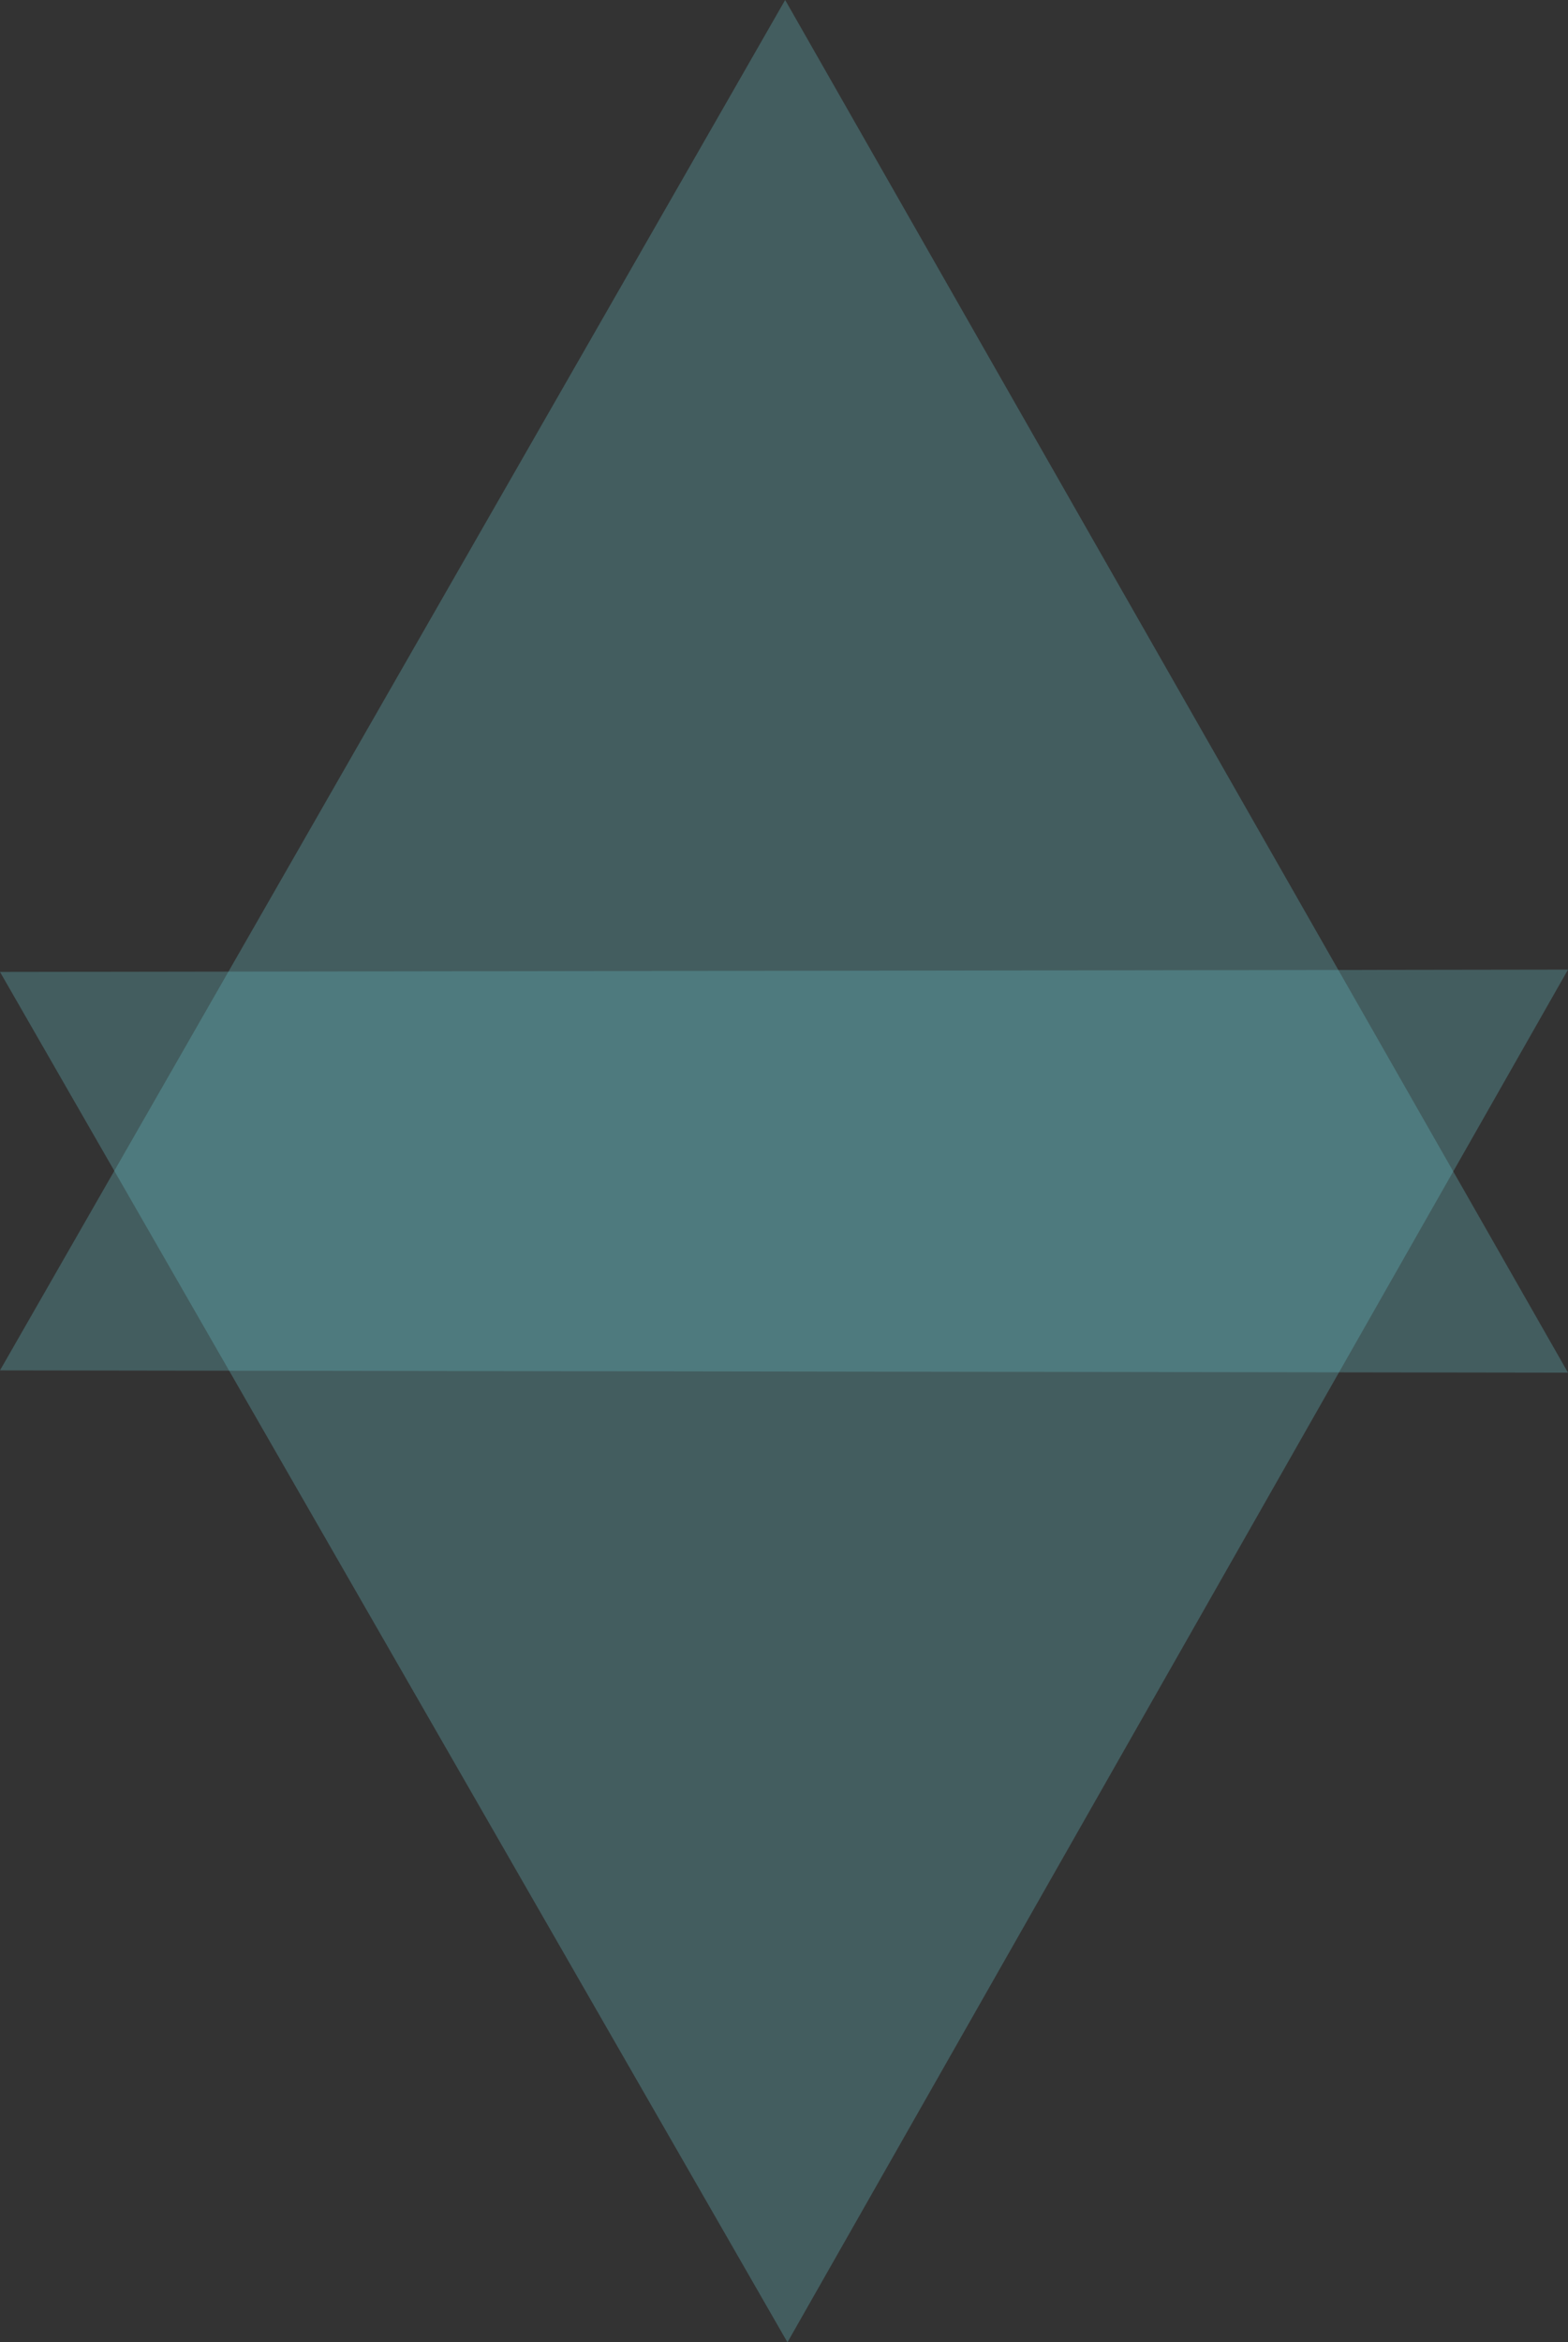 <?xml version="1.0" encoding="utf-8"?>
<!-- Generator: Adobe Illustrator 18.0.0, SVG Export Plug-In . SVG Version: 6.00 Build 0)  -->
<!DOCTYPE svg PUBLIC "-//W3C//DTD SVG 1.1//EN" "http://www.w3.org/Graphics/SVG/1.1/DTD/svg11.dtd">
<svg version="1.1" id="Layer_1" xmlns="http://www.w3.org/2000/svg" xmlns:xlink="http://www.w3.org/1999/xlink" x="0px" y="0px"
	 viewBox="0 0 68.1 101.7" enable-background="new 0 0 68.1 101.7" xml:space="preserve">
<rect x="0" y="0" width="68.1" height="101.7" fill="#333333" stroke="none"/>
<path opacity="0.7" fill="none" stroke="#FFFFFF" stroke-linecap="square" stroke-miterlimit="10" d="M6.3,59.4"/>
<path opacity="0.7" fill="none" stroke="#FFFFFF" stroke-miterlimit="10" d="M8.1,63.8"/>
<g opacity="0.7">
	<polygon opacity="0.44" fill="#67BDC4" points="68.1,59.6 0,59.5 34.1,0 	"/>
</g>
<g opacity="0.7">
	<polygon opacity="0.44" fill="#67BDC4" points="0,42.2 68.1,42.1 34.2,101.7 	"/>
</g>
</svg>
